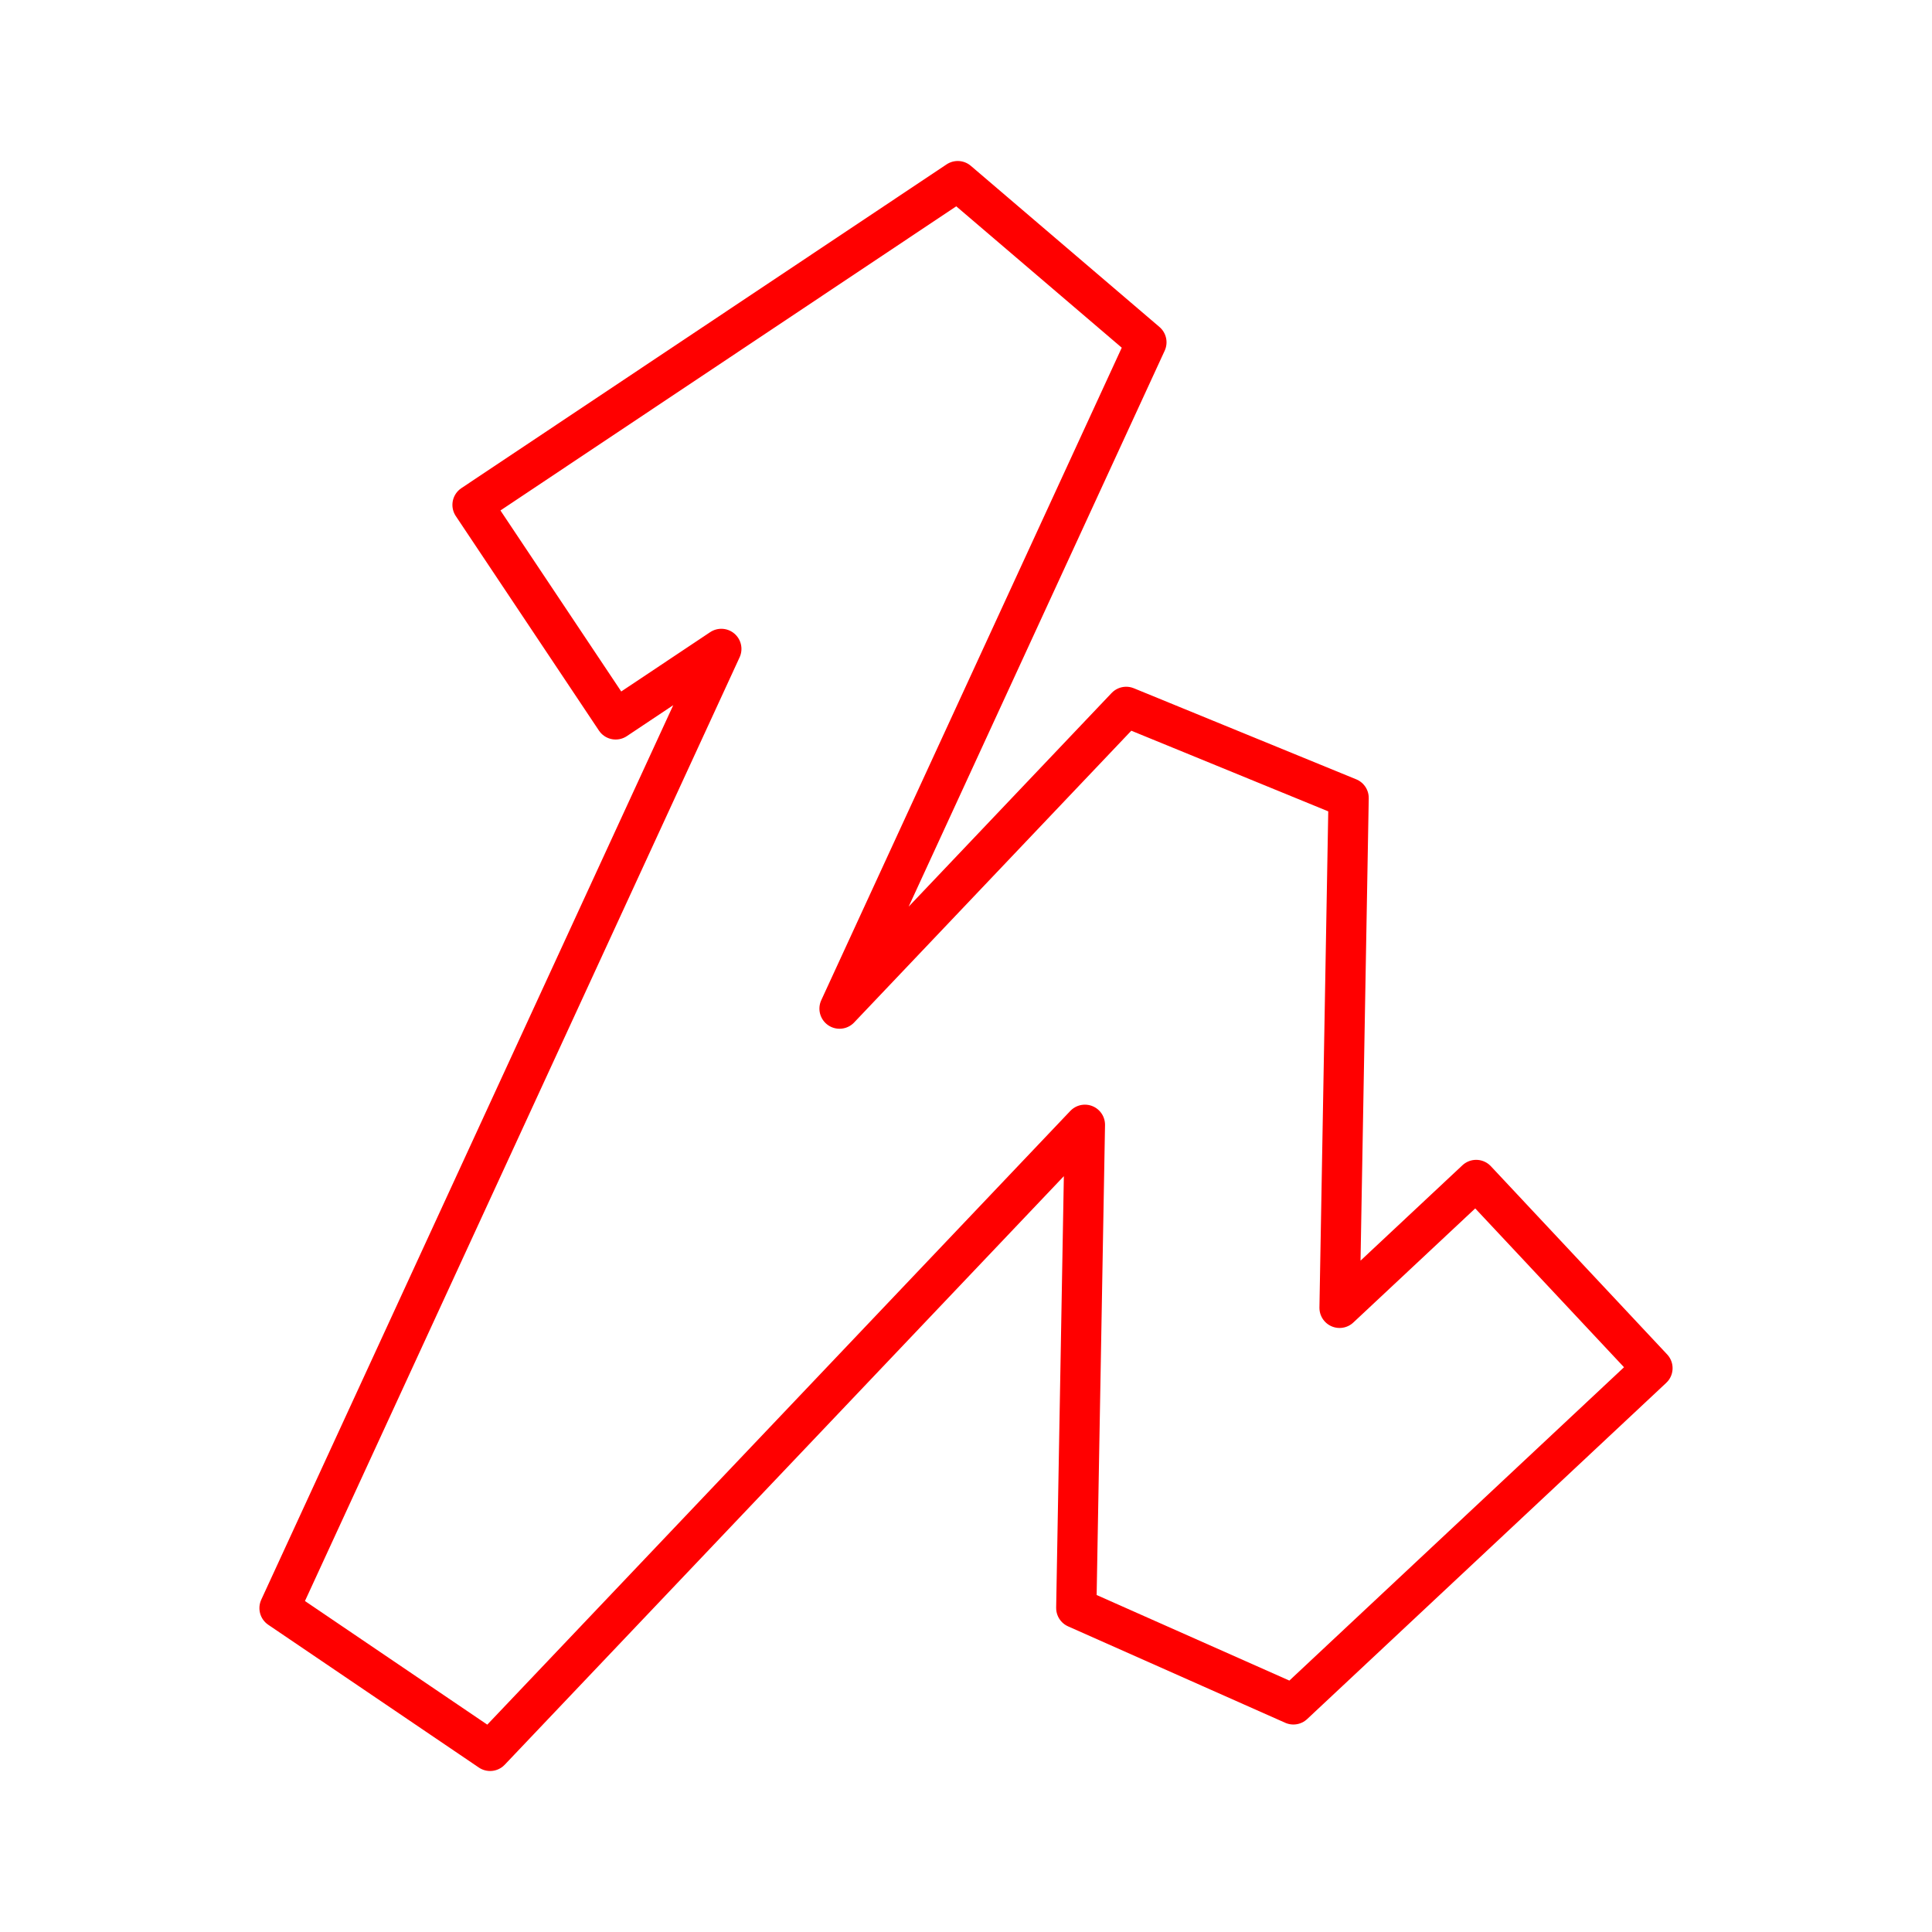 <?xml version="1.0" encoding="UTF-8"?><svg id="b" xmlns="http://www.w3.org/2000/svg" viewBox="0 0 48 48"><defs><style>.c{fill:none;stroke:#FF0000;stroke-linecap:round;stroke-linejoin:round;}</style></defs><polygon class="c" points="12.177 43.5 6.945 39.953 17.921 16.122 15.296 17.873 11.74 12.544 23.795 4.5 28.482 8.504 20.858 25.059 27.98 17.562 33.506 19.825 33.281 32.493 36.675 29.316 41.055 33.992 32.134 42.345 26.74 39.95 26.954 27.945 12.177 43.5"/></svg>